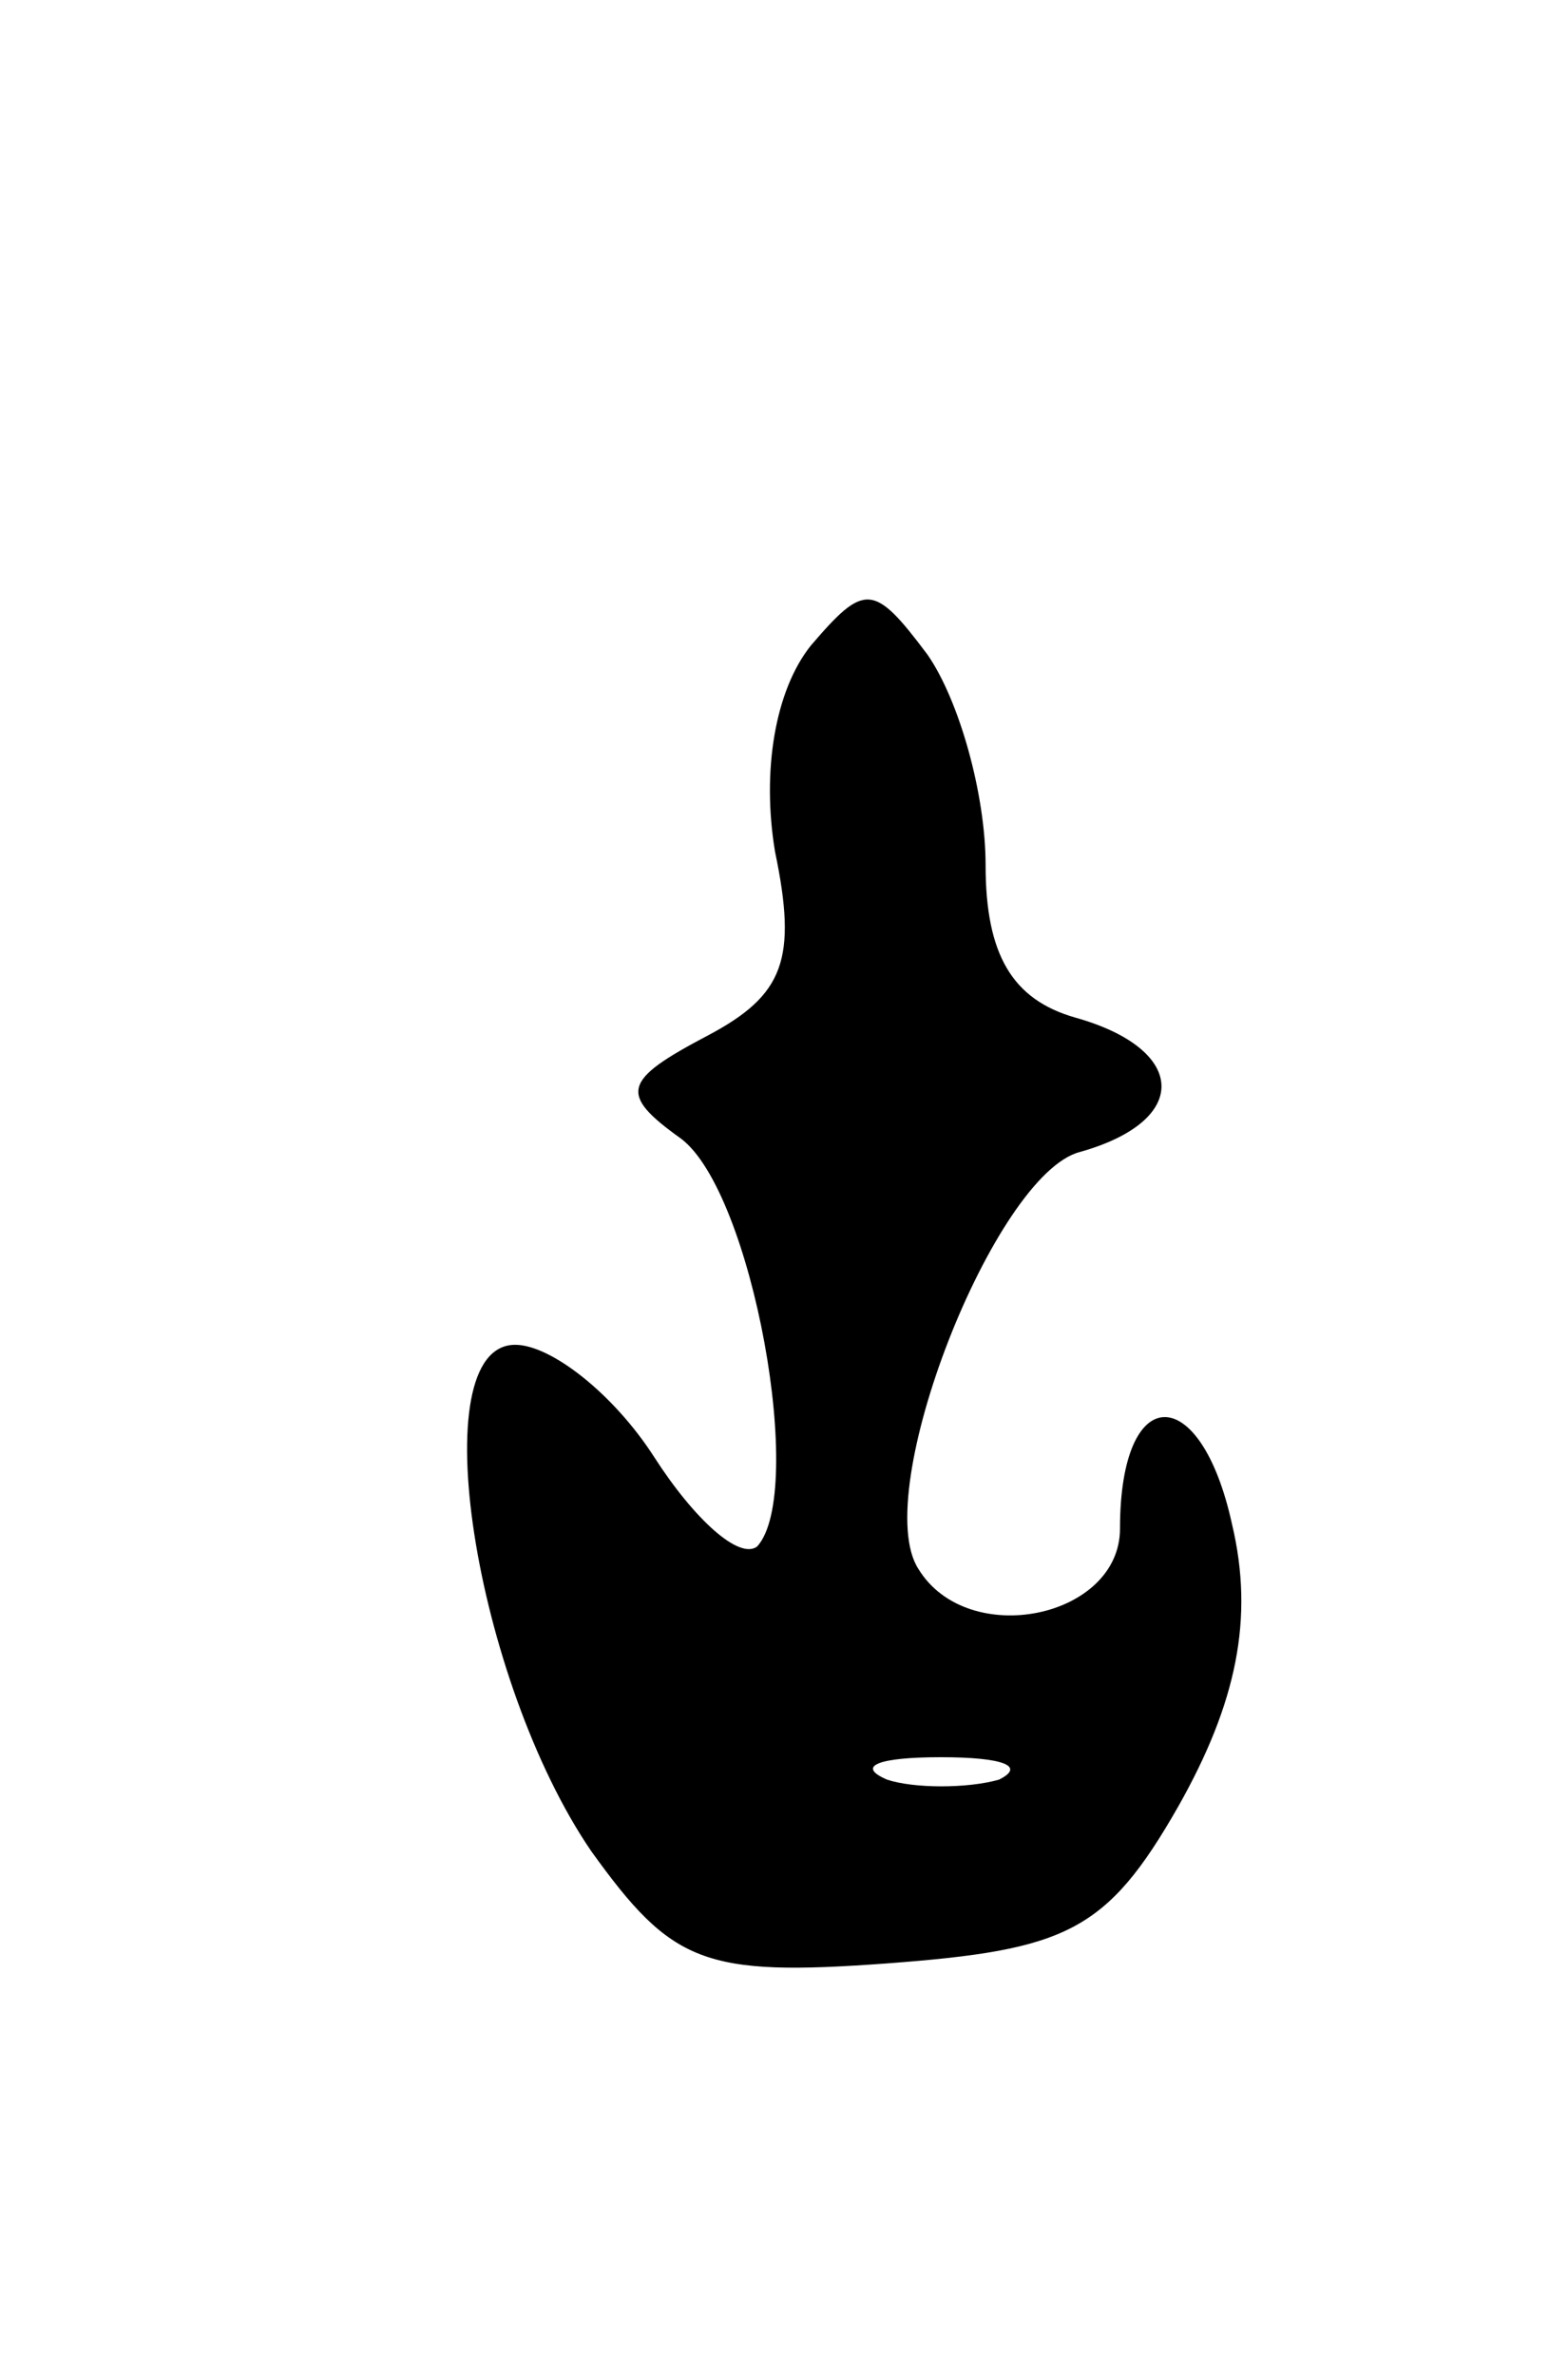 <svg version="1.0" xmlns="http://www.w3.org/2000/svg"
 width="35pt" height="53pt" viewBox="0 0 35 53"
 preserveAspectRatio="xMidYMid meet">
<g transform="translate(0,53) scale(0.1,-0.1)"
fill="#000000" stroke="none">
<path d="M181 386 c-8 -10 -11 -28 -8 -46 5 -24 2 -32 -15 -41 -19 -10 -20
-13 -6 -23 16 -12 28 -79 17 -91 -4 -3 -14 6 -23 20 -9 14 -23 25 -31 25 -21
0 -9 -75 17 -113 18 -25 25 -28 66 -25 40 3 49 7 65 35 13 23 17 42 12 63 -7
32 -25 32 -25 -1 0 -20 -34 -27 -45 -9 -11 17 17 88 36 93 25 7 24 23 -1 30
-14 4 -20 14 -20 34 0 16 -6 37 -13 47 -12 16 -14 16 -26 2z m42 -253 c-7 -2
-19 -2 -25 0 -7 3 -2 5 12 5 14 0 19 -2 13 -5z"/>
</g>
</svg>
